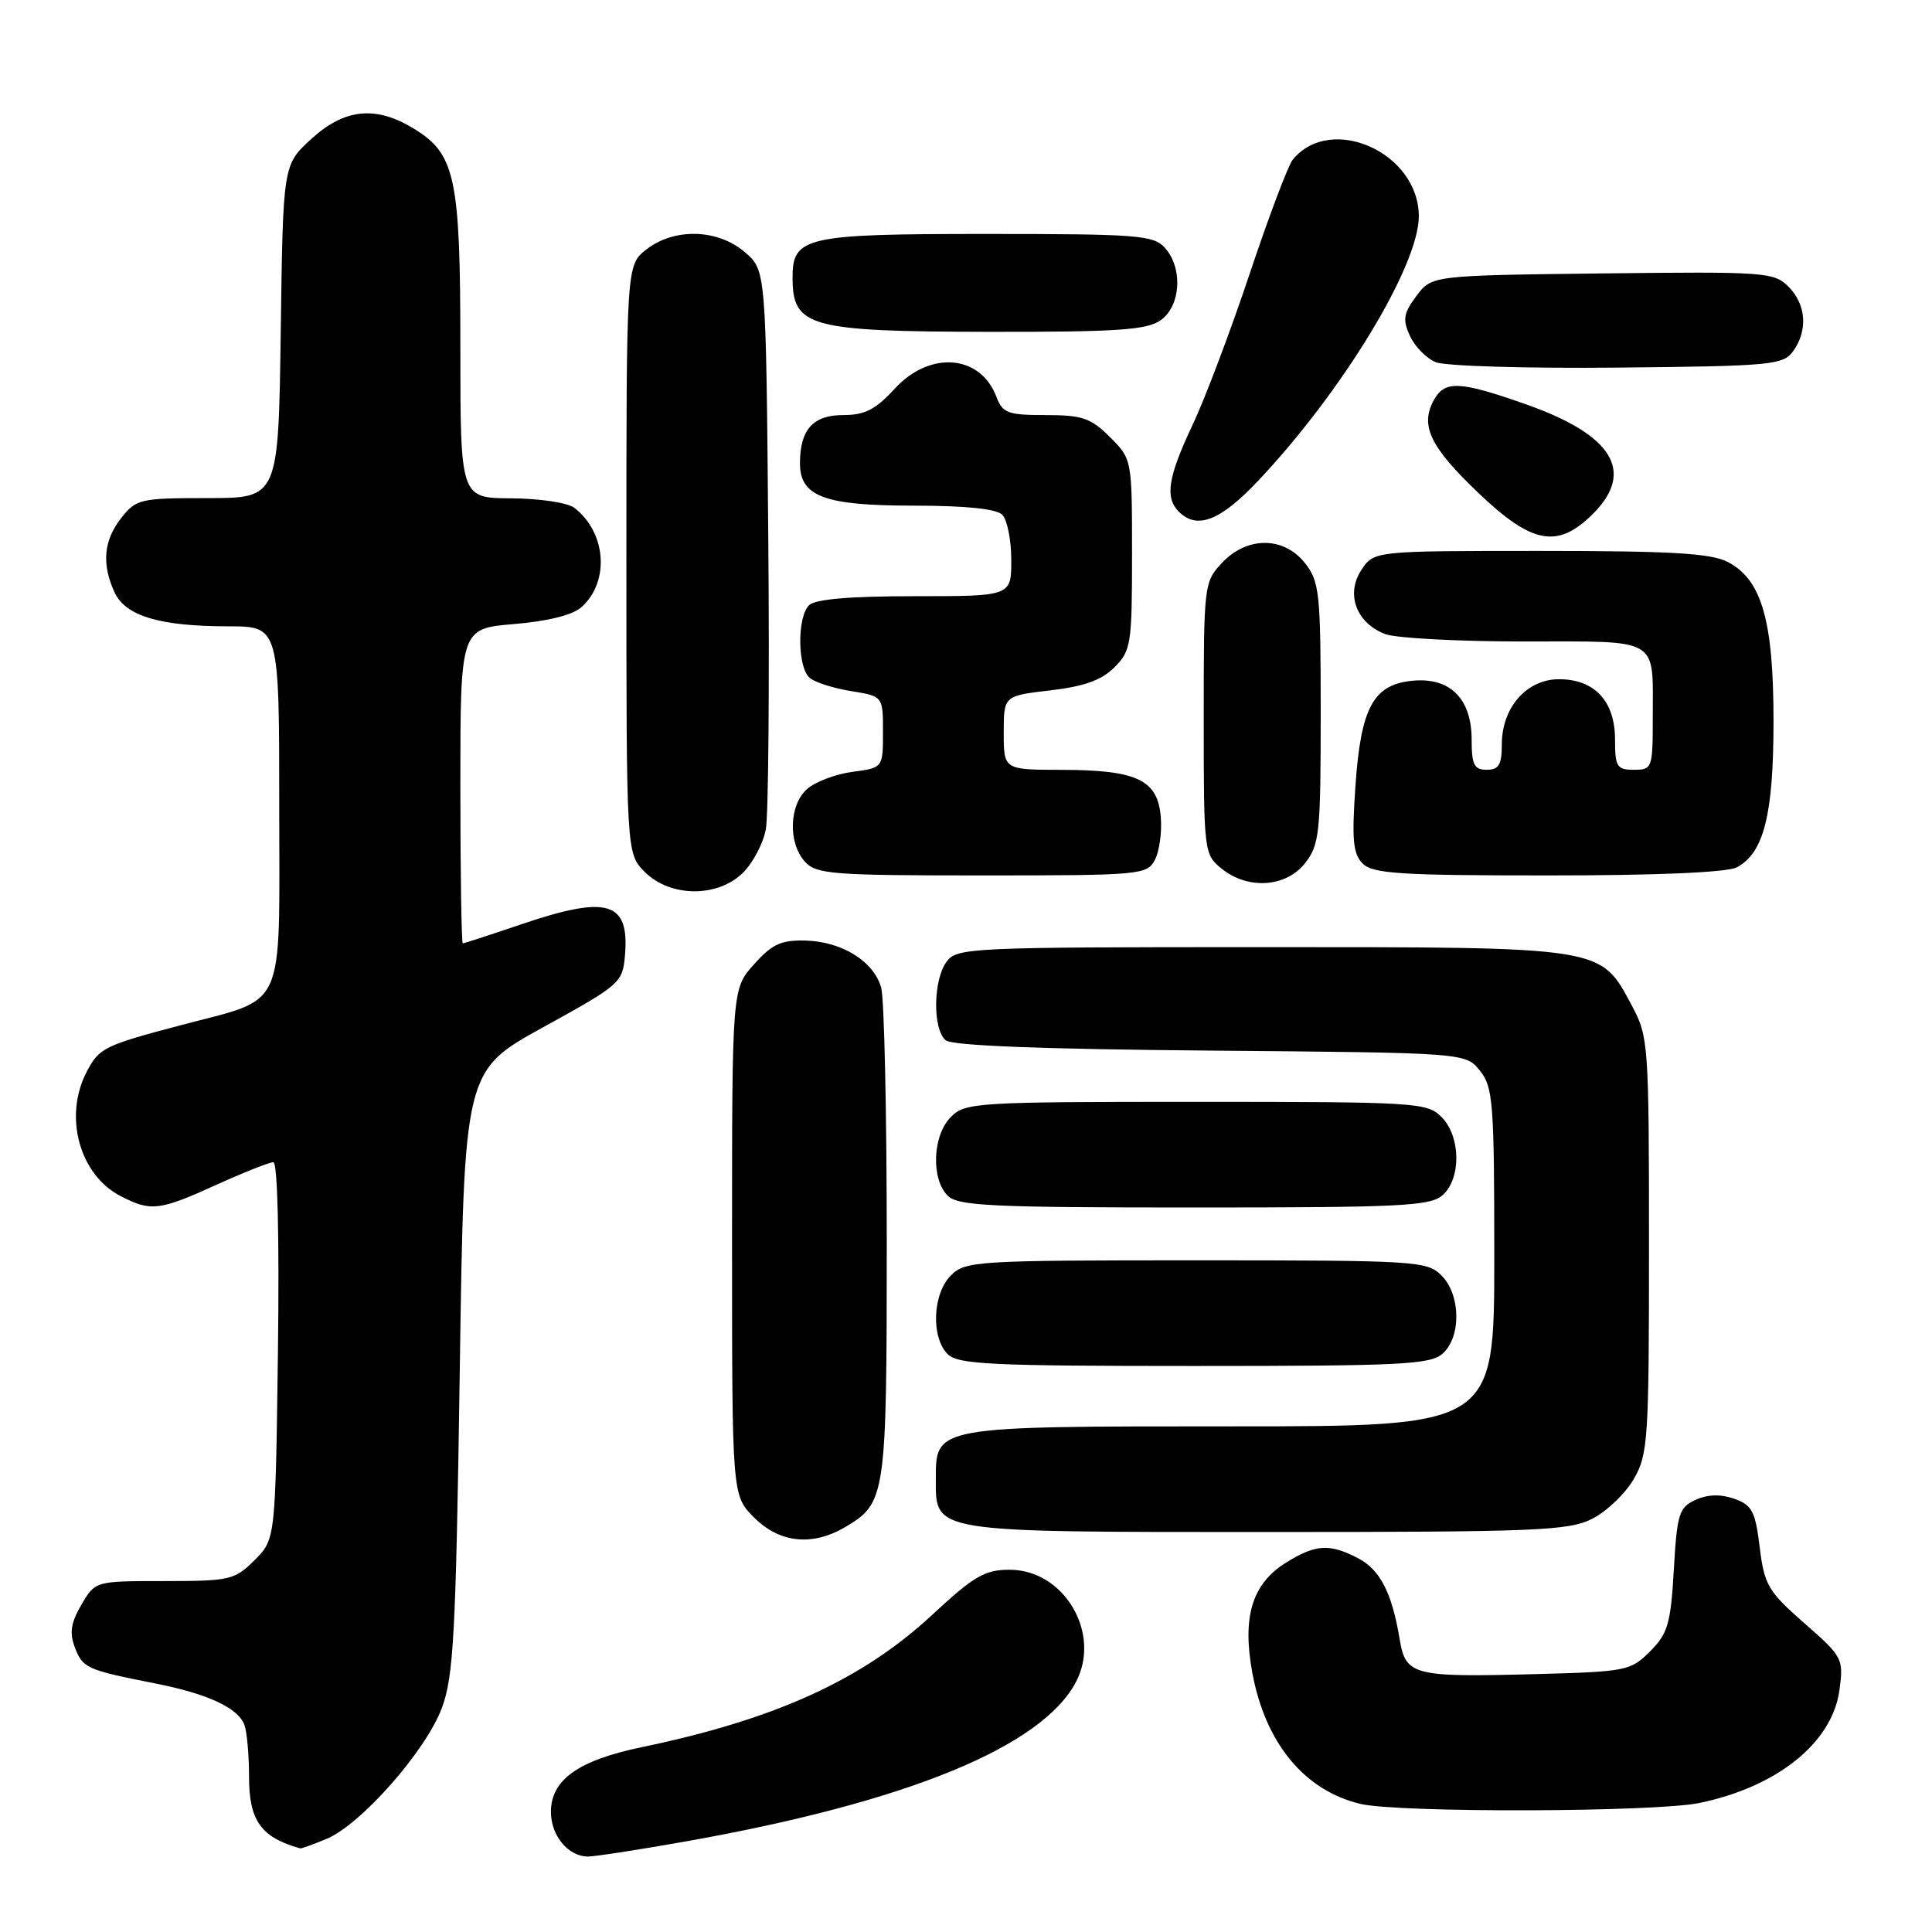 <?xml version="1.0" encoding="UTF-8" standalone="no"?>
<!DOCTYPE svg PUBLIC "-//W3C//DTD SVG 1.1//EN" "http://www.w3.org/Graphics/SVG/1.1/DTD/svg11.dtd" >
<svg xmlns="http://www.w3.org/2000/svg" xmlns:xlink="http://www.w3.org/1999/xlink" version="1.1" viewBox="0 0 256 256">
 <g >
 <path fill="currentColor"
d=" M 91.08 243.96 C 120.28 238.76 138.14 231.42 142.60 222.81 C 145.94 216.35 140.97 208.00 133.79 208.00 C 130.48 208.00 129.06 208.83 123.56 213.94 C 114.28 222.57 102.77 227.82 85.03 231.51 C 76.61 233.26 73.00 235.84 73.00 240.10 C 73.00 243.23 75.30 246.00 77.90 246.00 C 78.86 246.00 84.79 245.08 91.08 243.96 Z  M 43.29 243.65 C 47.85 241.75 56.46 231.96 58.56 226.29 C 60.11 222.11 60.41 216.41 60.92 181.69 C 61.50 141.88 61.50 141.88 72.00 136.10 C 82.19 130.49 82.51 130.21 82.81 126.59 C 83.42 119.43 80.53 118.58 69.00 122.50 C 64.96 123.87 61.50 125.00 61.32 125.00 C 61.15 125.00 61.00 115.62 61.00 104.15 C 61.00 83.29 61.00 83.29 68.12 82.69 C 72.63 82.31 75.90 81.49 77.06 80.44 C 80.82 77.04 80.34 70.55 76.09 67.28 C 75.21 66.61 71.47 66.05 67.75 66.03 C 61.00 66.00 61.00 66.00 61.00 45.97 C 61.00 23.48 60.34 20.40 54.81 17.03 C 49.78 13.96 45.64 14.39 41.24 18.42 C 37.50 21.84 37.50 21.84 37.20 43.92 C 36.89 66.00 36.89 66.00 27.52 66.00 C 18.58 66.00 18.05 66.12 16.07 68.63 C 13.74 71.60 13.45 74.70 15.16 78.45 C 16.60 81.62 21.15 82.99 30.25 82.99 C 37.00 83.00 37.00 83.00 37.00 106.97 C 37.00 134.51 38.10 132.09 23.90 135.86 C 13.73 138.55 13.13 138.86 11.46 142.07 C 8.42 147.96 10.53 155.67 15.97 158.48 C 19.99 160.56 21.08 160.44 28.66 157.00 C 32.30 155.35 35.70 154.00 36.22 154.00 C 36.78 154.00 37.02 163.85 36.83 178.98 C 36.50 203.96 36.50 203.96 33.73 206.73 C 31.10 209.35 30.47 209.50 21.78 209.50 C 12.62 209.50 12.62 209.50 10.79 212.63 C 9.39 215.02 9.18 216.35 9.92 218.29 C 10.96 221.03 11.48 221.27 20.50 223.05 C 27.51 224.43 31.51 226.28 32.38 228.54 C 32.72 229.44 33.00 232.53 33.00 235.43 C 33.00 241.26 34.58 243.46 39.78 244.92 C 39.94 244.96 41.52 244.39 43.29 243.65 Z  M 225.20 238.90 C 235.55 236.75 242.80 230.89 243.74 223.93 C 244.29 219.77 244.17 219.53 239.07 215.07 C 234.28 210.86 233.78 210.02 233.17 205.01 C 232.59 200.24 232.15 199.43 229.79 198.59 C 227.98 197.96 226.28 198.01 224.67 198.74 C 222.48 199.74 222.22 200.57 221.79 207.98 C 221.38 215.16 221.00 216.45 218.64 218.82 C 216.06 221.40 215.49 221.51 203.38 221.83 C 187.27 222.26 186.26 222.00 185.47 217.24 C 184.44 211.04 182.87 207.98 179.91 206.45 C 176.15 204.51 174.35 204.62 170.43 207.04 C 165.92 209.83 164.57 214.22 165.94 221.66 C 167.67 230.99 172.84 237.26 180.28 239.03 C 185.30 240.22 219.29 240.13 225.20 238.90 Z  M 112.02 202.33 C 117.37 199.17 117.50 198.29 117.50 164.60 C 117.50 147.49 117.17 132.32 116.76 130.87 C 115.78 127.38 111.57 124.76 106.74 124.63 C 103.50 124.55 102.30 125.10 99.91 127.78 C 97.00 131.03 97.00 131.03 97.00 164.59 C 97.00 198.15 97.00 198.15 99.92 201.08 C 103.32 204.47 107.64 204.92 112.02 202.33 Z  M 210.97 201.25 C 212.87 200.29 215.35 197.93 216.47 196.00 C 218.38 192.71 218.50 190.84 218.50 165.00 C 218.50 138.36 218.43 137.37 216.24 133.27 C 212.02 125.38 212.80 125.50 167.17 125.50 C 128.40 125.50 126.78 125.58 125.42 127.44 C 123.64 129.87 123.57 136.40 125.31 137.84 C 126.17 138.56 138.02 139.02 160.39 139.21 C 194.18 139.50 194.18 139.50 196.09 141.86 C 197.84 144.03 198.00 146.06 198.00 166.61 C 198.00 189.00 198.00 189.00 163.22 189.00 C 123.78 189.00 124.00 188.96 124.00 196.00 C 124.00 203.12 123.27 203.00 167.97 203.00 C 203.61 203.00 207.84 202.83 210.97 201.25 Z  M 191.17 179.35 C 193.65 177.11 193.55 171.55 191.00 169.00 C 189.09 167.09 187.67 167.00 158.50 167.00 C 129.33 167.00 127.91 167.09 126.00 169.00 C 123.57 171.43 123.34 177.19 125.57 179.43 C 126.93 180.79 131.30 181.00 158.24 181.00 C 185.78 181.00 189.55 180.81 191.17 179.35 Z  M 191.17 158.35 C 193.65 156.11 193.55 150.55 191.00 148.00 C 189.09 146.09 187.67 146.00 158.50 146.00 C 129.33 146.00 127.91 146.09 126.00 148.00 C 123.57 150.43 123.34 156.19 125.57 158.43 C 126.93 159.79 131.30 160.00 158.24 160.00 C 185.78 160.00 189.55 159.81 191.17 158.35 Z  M 98.48 115.61 C 99.79 114.30 101.15 111.71 101.48 109.86 C 101.82 108.01 101.97 90.60 101.80 71.16 C 101.50 35.82 101.50 35.82 98.69 33.41 C 95.10 30.32 89.32 30.17 85.63 33.07 C 83.00 35.15 83.00 35.15 83.00 74.12 C 83.00 113.09 83.00 113.09 85.45 115.55 C 88.83 118.92 95.14 118.96 98.48 115.61 Z  M 172.93 114.37 C 174.84 111.93 175.00 110.42 175.00 94.50 C 175.00 78.58 174.84 77.07 172.93 74.63 C 170.12 71.06 165.25 71.04 161.92 74.58 C 159.54 77.12 159.50 77.49 159.50 95.17 C 159.50 112.89 159.54 113.21 161.86 115.09 C 165.35 117.92 170.39 117.59 172.93 114.37 Z  M 153.02 113.96 C 153.62 112.83 153.98 110.26 153.81 108.23 C 153.40 103.34 150.66 102.03 140.75 102.01 C 133.00 102.00 133.00 102.00 133.00 97.10 C 133.00 92.20 133.00 92.20 139.16 91.48 C 143.65 90.96 145.96 90.13 147.66 88.43 C 149.87 86.23 150.00 85.37 150.00 73.47 C 150.00 60.85 150.00 60.85 147.08 57.92 C 144.54 55.39 143.41 55.00 138.55 55.00 C 133.53 55.00 132.85 54.75 132.02 52.56 C 129.90 46.97 123.20 46.44 118.56 51.50 C 116.02 54.27 114.60 55.00 111.71 55.00 C 107.73 55.00 106.00 56.93 106.00 61.38 C 106.00 65.79 109.22 67.00 121.02 67.00 C 127.92 67.00 132.02 67.42 132.80 68.20 C 133.46 68.86 134.00 71.56 134.00 74.20 C 134.00 79.00 134.00 79.00 121.20 79.00 C 112.58 79.00 108.01 79.39 107.20 80.20 C 105.60 81.80 105.67 88.48 107.30 89.83 C 108.01 90.43 110.49 91.21 112.80 91.58 C 117.00 92.26 117.00 92.26 117.00 97.00 C 117.00 101.74 117.00 101.74 112.92 102.28 C 110.68 102.58 107.98 103.61 106.92 104.57 C 104.55 106.71 104.41 111.70 106.65 114.17 C 108.16 115.84 110.26 116.00 130.12 116.00 C 151.06 116.00 151.97 115.92 153.02 113.96 Z  M 230.15 114.92 C 233.73 113.01 235.00 107.92 235.00 95.55 C 235.00 82.21 233.44 76.80 228.93 74.46 C 226.70 73.31 221.44 73.00 204.07 73.00 C 182.05 73.00 182.05 73.00 180.38 75.54 C 178.29 78.73 179.72 82.56 183.55 84.02 C 184.97 84.56 193.25 85.00 201.96 85.00 C 220.14 85.00 219.00 84.33 219.00 95.08 C 219.00 101.79 218.93 102.00 216.50 102.00 C 214.25 102.00 214.00 101.60 214.00 98.00 C 214.00 92.91 211.30 90.00 206.57 90.00 C 202.29 90.00 199.00 93.76 199.00 98.63 C 199.00 101.33 198.60 102.00 197.00 102.00 C 195.33 102.00 195.00 101.33 195.00 98.00 C 195.00 92.62 192.19 89.77 187.29 90.19 C 181.99 90.65 180.32 93.68 179.60 104.18 C 179.11 111.30 179.28 113.14 180.57 114.43 C 181.91 115.77 185.56 116.00 205.14 116.00 C 219.70 116.00 228.87 115.60 230.15 114.92 Z  M 211.08 68.08 C 216.68 62.48 213.70 57.62 202.19 53.57 C 193.33 50.45 191.40 50.38 189.95 53.09 C 188.16 56.43 189.54 59.26 195.90 65.32 C 203.03 72.13 206.41 72.74 211.08 68.08 Z  M 166.67 63.75 C 177.84 51.94 188.00 35.22 188.00 28.66 C 188.00 20.23 176.37 15.00 171.30 21.15 C 170.69 21.89 168.13 28.67 165.61 36.21 C 163.09 43.76 159.68 52.80 158.02 56.31 C 154.76 63.21 154.33 65.93 156.20 67.80 C 158.61 70.21 161.69 69.02 166.67 63.75 Z  M 237.58 46.56 C 239.58 43.82 239.34 40.34 236.98 37.98 C 235.06 36.06 233.89 35.98 212.34 36.23 C 189.71 36.50 189.71 36.50 187.68 39.22 C 185.97 41.52 185.83 42.34 186.82 44.50 C 187.46 45.91 189.00 47.48 190.24 47.99 C 191.48 48.51 202.32 48.83 214.33 48.71 C 234.65 48.51 236.26 48.37 237.58 46.56 Z  M 153.78 42.44 C 156.47 40.55 156.77 35.51 154.35 32.83 C 152.84 31.16 150.73 31.00 130.67 31.00 C 106.57 31.00 104.98 31.37 105.02 36.90 C 105.05 43.32 107.31 43.93 131.03 43.97 C 148.02 43.99 151.94 43.73 153.78 42.44 Z "/>
</g>
</svg>